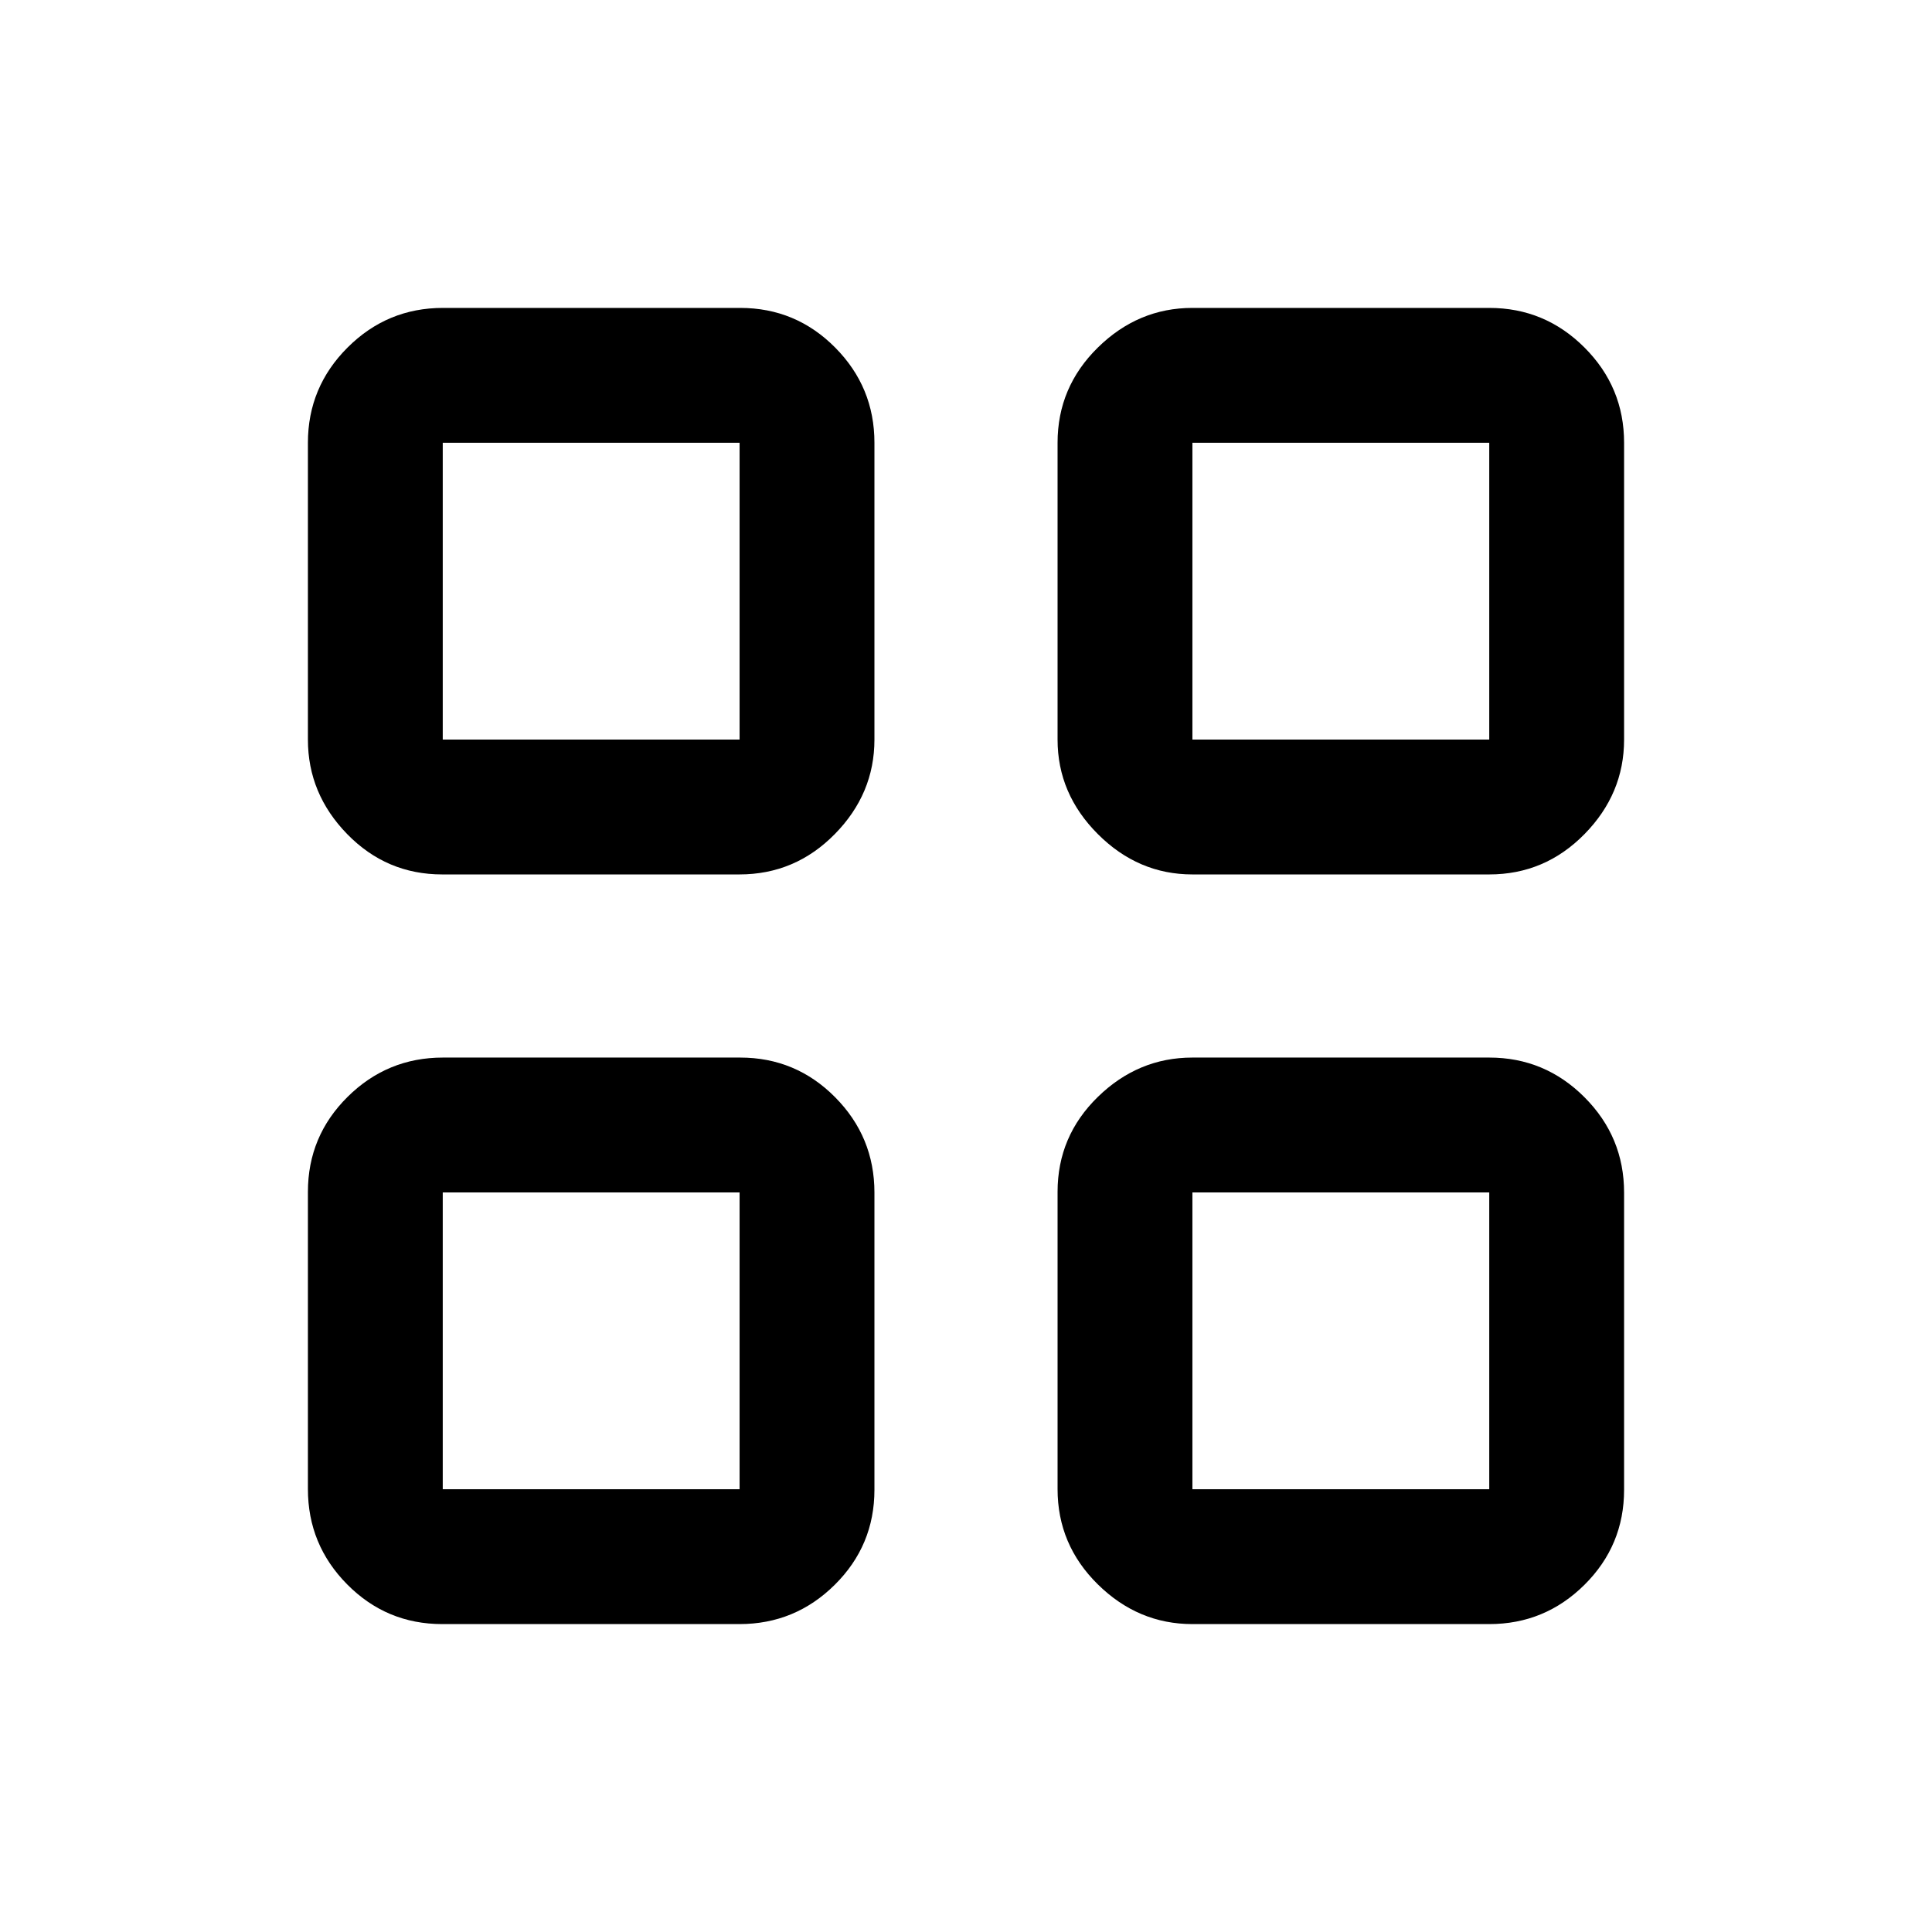 <svg xmlns="http://www.w3.org/2000/svg" height="20" viewBox="0 -960 960 960" width="20"><path d="M219.74-525.5q-27.68 0-47.21-20.03T153-592.5V-740q0-27.64 19.71-47.32Q192.41-807 220.09-807h147.67q27.68 0 47.21 19.68T434.5-740v147.5q0 26.94-19.71 46.97-19.7 20.03-47.38 20.03H219.74Zm0 372.5q-27.68 0-47.21-19.71Q153-192.41 153-220.09v-147.67q0-27.68 19.71-47.21 19.7-19.53 47.38-19.53h147.67q27.68 0 47.21 19.71 19.53 19.7 19.53 47.38v147.67q0 27.68-19.71 47.21Q395.09-153 367.41-153H219.74ZM592.5-525.5q-26.94 0-46.97-20.03-20.03-20.03-20.03-46.97V-740q0-27.64 20.03-47.32T592.5-807H740q27.64 0 47.32 19.68T807-740v147.5q0 26.94-19.68 46.97Q767.64-525.5 740-525.5H592.5Zm0 372.5q-26.94 0-46.97-19.71-20.03-19.7-20.03-47.38v-147.67q0-27.68 20.03-47.21t46.97-19.53H740q27.64 0 47.32 19.71Q807-395.09 807-367.41v147.67q0 27.68-19.68 47.21T740-153H592.5ZM220-592.5h147.5V-740H220v147.5Zm372.5 0H740V-740H592.5v147.5Zm0 372.5H740v-147.5H592.5V-220ZM220-220h147.5v-147.5H220V-220Zm372.5-372.5Zm0 225Zm-225 0Zm0-225Z"/></svg>
